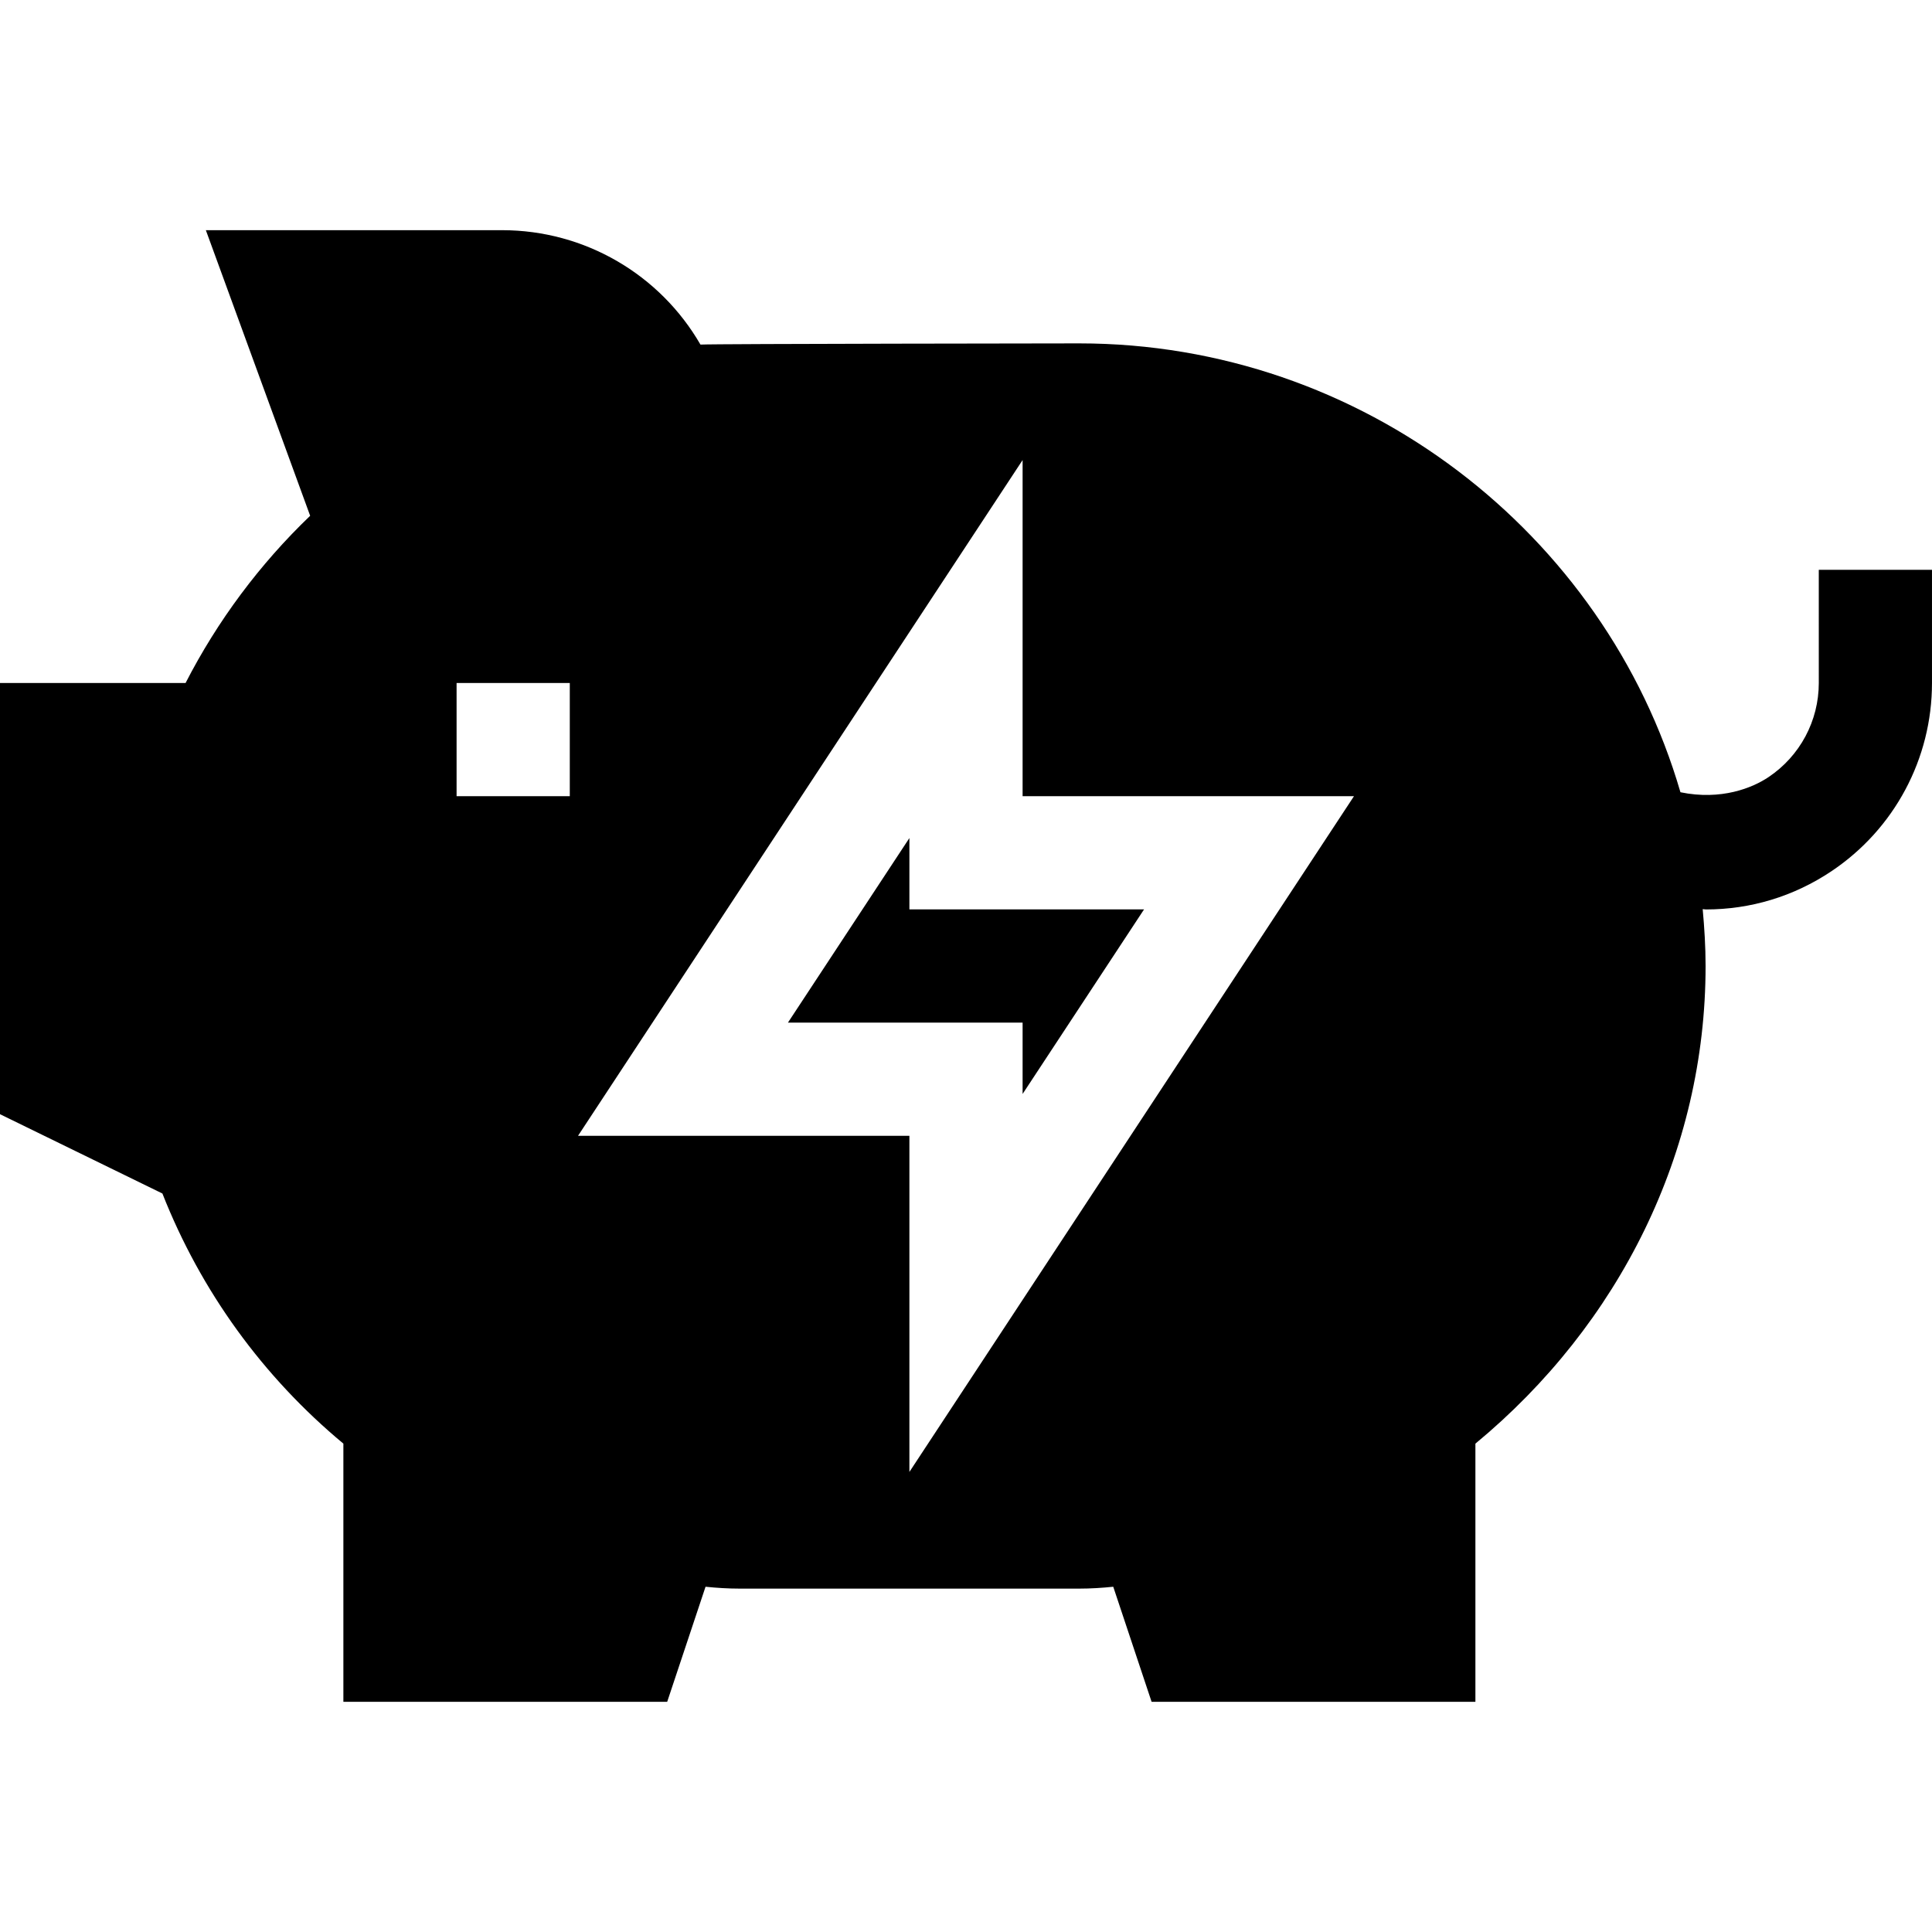 <svg height="512pt" viewBox="0 -61 512 512" width="512pt" xmlns="http://www.w3.org/2000/svg"><path d="m482 120c0 10.02-4.98 19.352-13.328 24.945-4.219 2.832-12.508 6.238-23.336 4.008-19.992-68.621-84.344-118.953-159.336-118.953 0 0-96.941.102-100.371.32-10.691-18.512-30.57-30.32-52.59-30.32h-78.484l27.641 75.688c-13.359 12.805-24.578 27.863-33.016 44.312h-49.18v114.273l43.039 21.02c10.184 25.855 26.617 48.547 47.961 66.285v68.422h85.812l10.164-30.496c2.973.305 5.977.496 9.023.496h90c3.047 0 6.051-.191 9.023-.496l10.164 30.496h85.812v-68.422c38.23-31.613 61-77.332 61-126.578 0-5.086-.312-10.102-.766-15.07.285.004.57.086.852.086 11.777 0 23.25-3.414 33.297-10.152 16.672-11.176 26.617-29.809 26.617-49.863v-30h-30zm-331 30h-30v-30h30zm90 179.078v-89.078h-87.816l117.816-179.078v89.078h87.816zm0 0"/><path d="m241 161.09-32.184 48.91h62.184v18.91l32.184-48.91h-62.184zm0 0"/></svg>